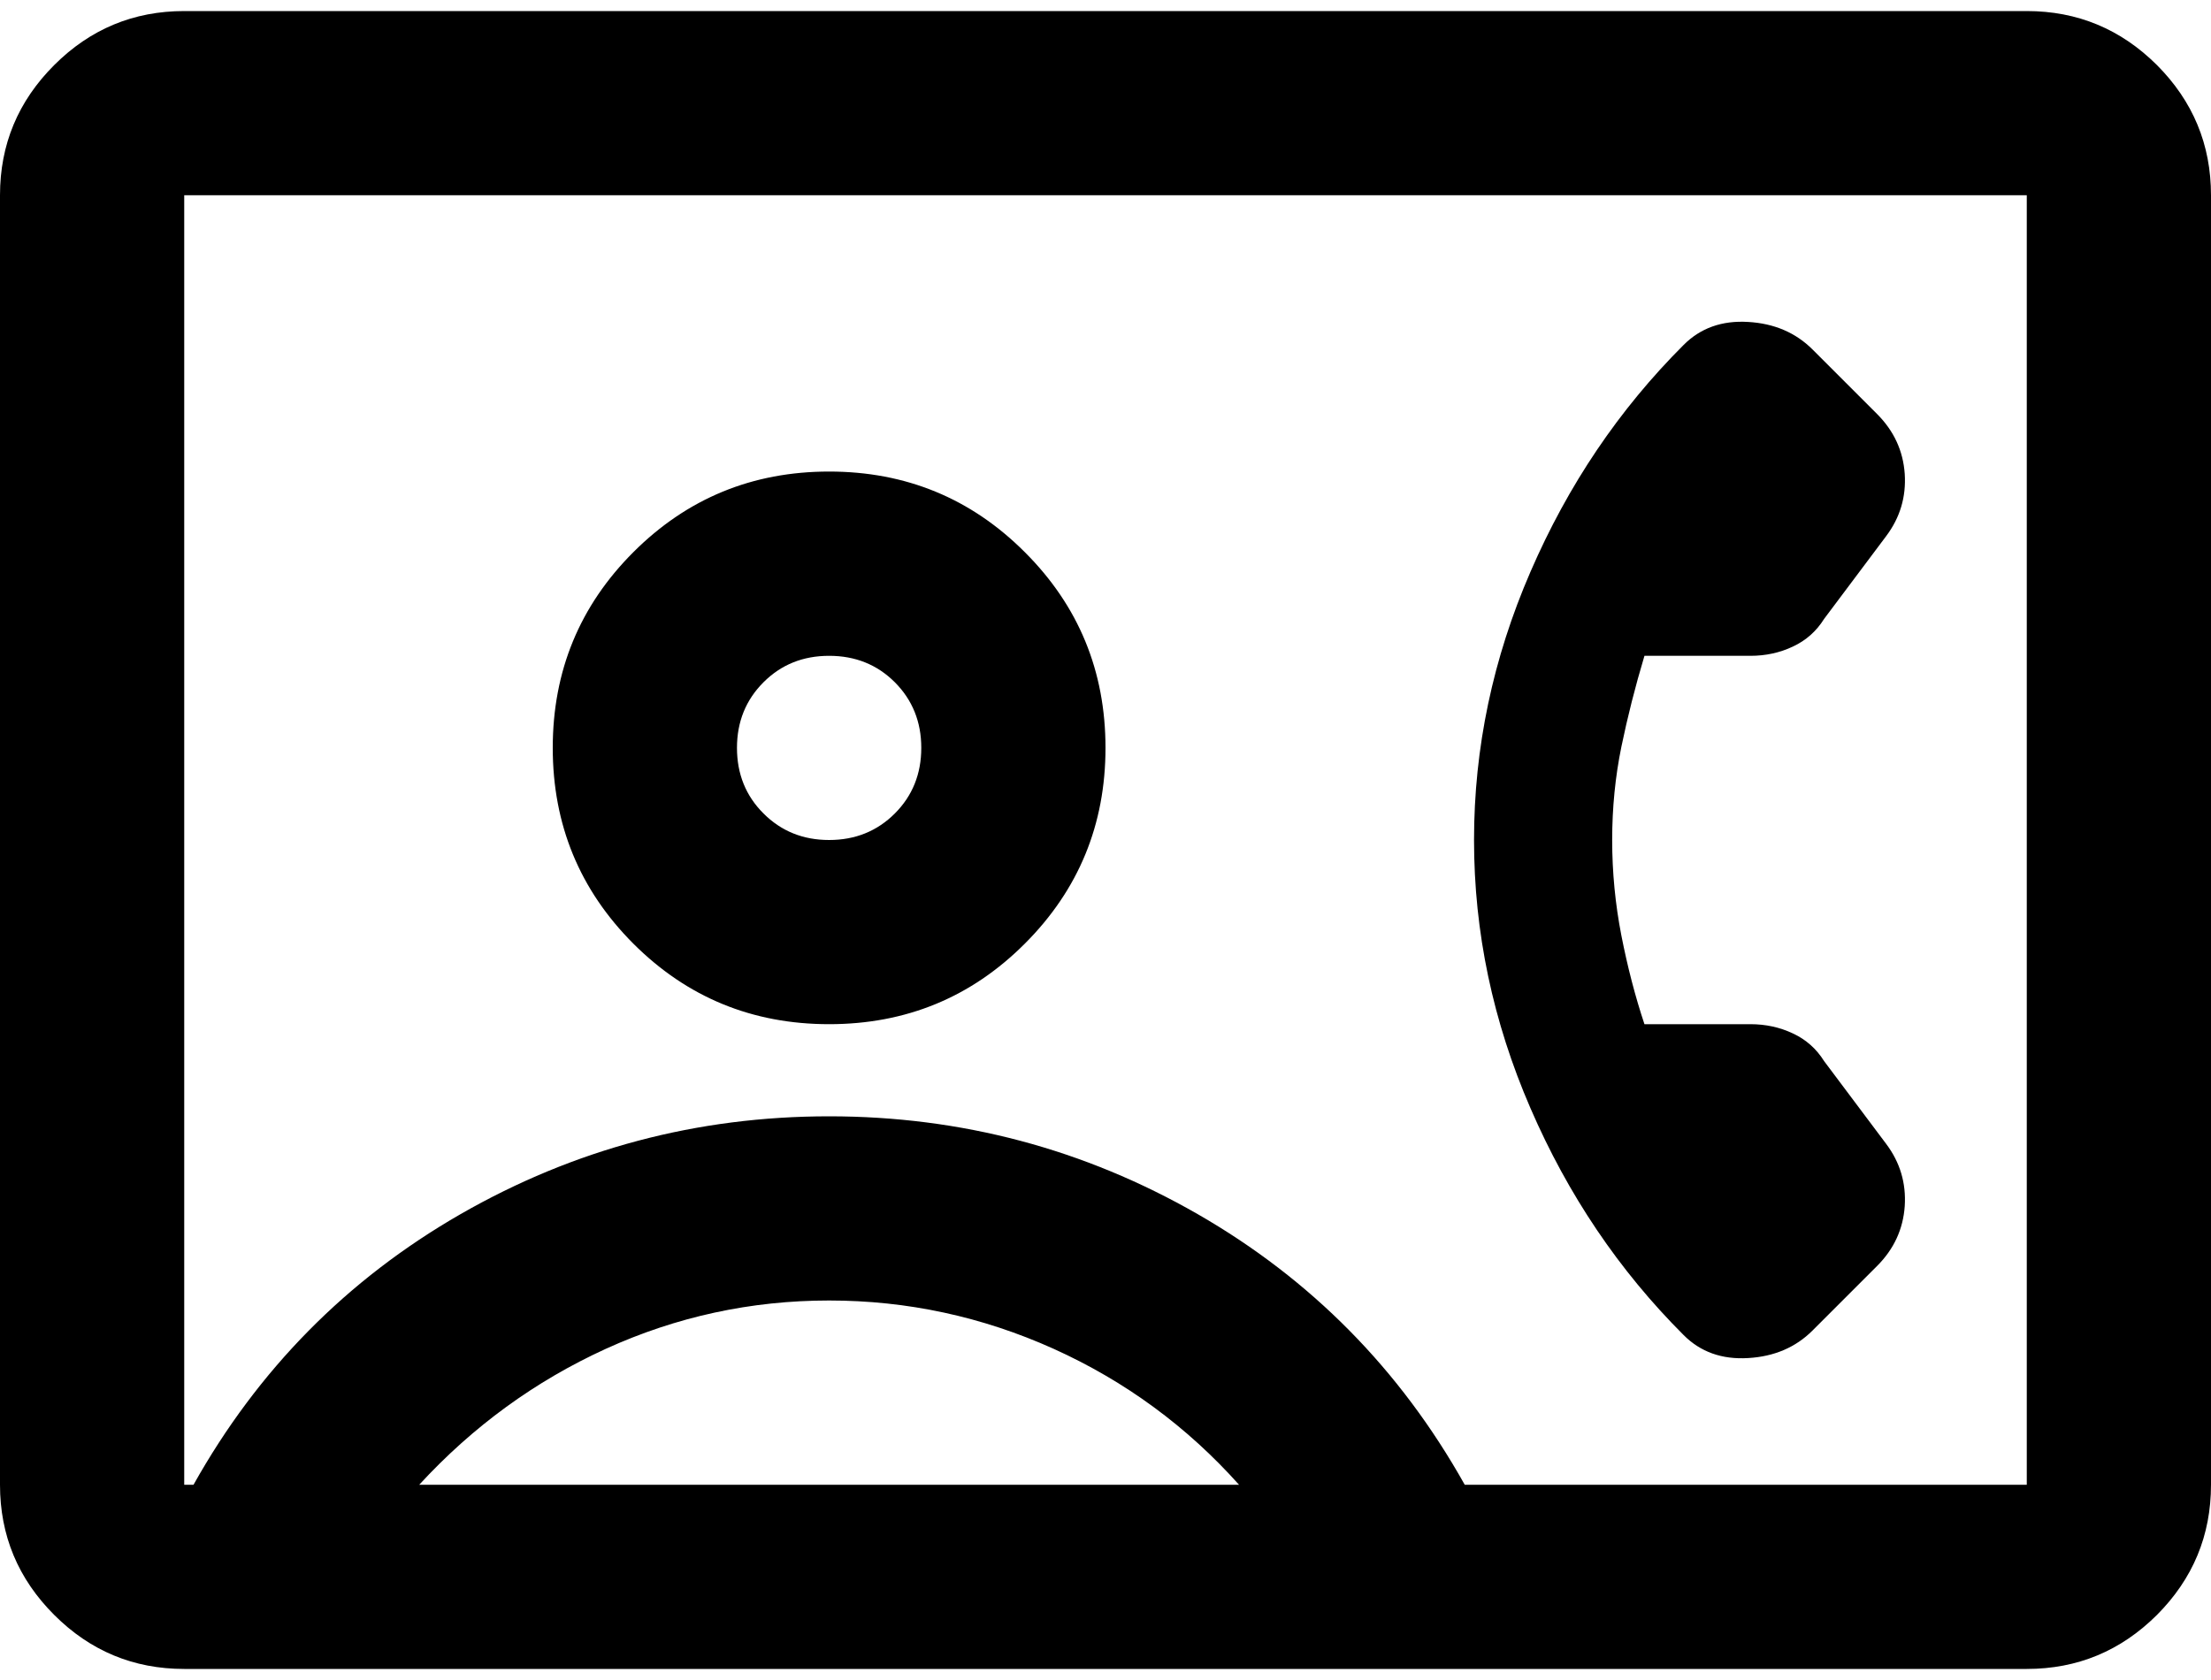 <svg width="25" height="19" viewBox="0 0 25 19" fill="none" xmlns="http://www.w3.org/2000/svg">
<path d="M2.083 18.875C1.51 18.875 1.02 18.671 0.613 18.264C0.204 17.855 0 17.365 0 16.792V2.208C0 1.635 0.204 1.145 0.613 0.736C1.02 0.329 1.51 0.125 2.083 0.125H22.917C23.49 0.125 23.98 0.329 24.389 0.736C24.796 1.145 25 1.635 25 2.208V16.792C25 17.365 24.796 17.855 24.389 18.264C23.98 18.671 23.49 18.875 22.917 18.875H2.083ZM16.562 16.792H22.917V2.208H2.083V16.792H2.188C2.917 15.49 3.924 14.469 5.208 13.731C6.493 12.994 7.882 12.625 9.375 12.625C10.868 12.625 12.257 12.994 13.542 13.731C14.826 14.469 15.833 15.49 16.562 16.792ZM9.375 11.583C10.243 11.583 10.981 11.28 11.588 10.672C12.196 10.064 12.5 9.326 12.5 8.458C12.5 7.59 12.196 6.852 11.588 6.245C10.981 5.637 10.243 5.333 9.375 5.333C8.507 5.333 7.769 5.637 7.161 6.245C6.554 6.852 6.25 7.59 6.25 8.458C6.25 9.326 6.554 10.064 7.161 10.672C7.769 11.28 8.507 11.583 9.375 11.583ZM19.037 15.099C19.227 15.29 19.471 15.377 19.766 15.359C20.061 15.342 20.304 15.238 20.495 15.047L21.224 14.318C21.415 14.127 21.519 13.901 21.537 13.641C21.554 13.38 21.484 13.146 21.328 12.938L20.625 12C20.538 11.861 20.421 11.757 20.273 11.688C20.126 11.618 19.965 11.583 19.792 11.583H18.594C18.49 11.271 18.403 10.937 18.333 10.58C18.264 10.225 18.229 9.865 18.229 9.5C18.229 9.135 18.264 8.784 18.333 8.446C18.403 8.107 18.49 7.764 18.594 7.417H19.792C19.965 7.417 20.126 7.382 20.273 7.312C20.421 7.243 20.538 7.139 20.625 7L21.328 6.062C21.484 5.854 21.554 5.62 21.537 5.359C21.519 5.099 21.415 4.873 21.224 4.682L20.495 3.953C20.304 3.762 20.061 3.658 19.766 3.641C19.471 3.623 19.227 3.71 19.037 3.901C18.307 4.63 17.73 5.485 17.305 6.467C16.88 7.447 16.667 8.458 16.667 9.5C16.667 10.542 16.88 11.553 17.305 12.533C17.73 13.515 18.307 14.37 19.037 15.099ZM4.74 16.792H14.01C13.42 16.132 12.722 15.62 11.915 15.255C11.107 14.891 10.26 14.708 9.375 14.708C8.49 14.708 7.648 14.891 6.849 15.255C6.05 15.62 5.347 16.132 4.74 16.792ZM9.375 9.5C9.08 9.5 8.833 9.4 8.633 9.2C8.433 9.001 8.333 8.753 8.333 8.458C8.333 8.163 8.433 7.916 8.633 7.716C8.833 7.516 9.08 7.417 9.375 7.417C9.67 7.417 9.918 7.516 10.118 7.716C10.317 7.916 10.417 8.163 10.417 8.458C10.417 8.753 10.317 9.001 10.118 9.2C9.918 9.4 9.67 9.5 9.375 9.5Z" fill="black"/>
</svg>
